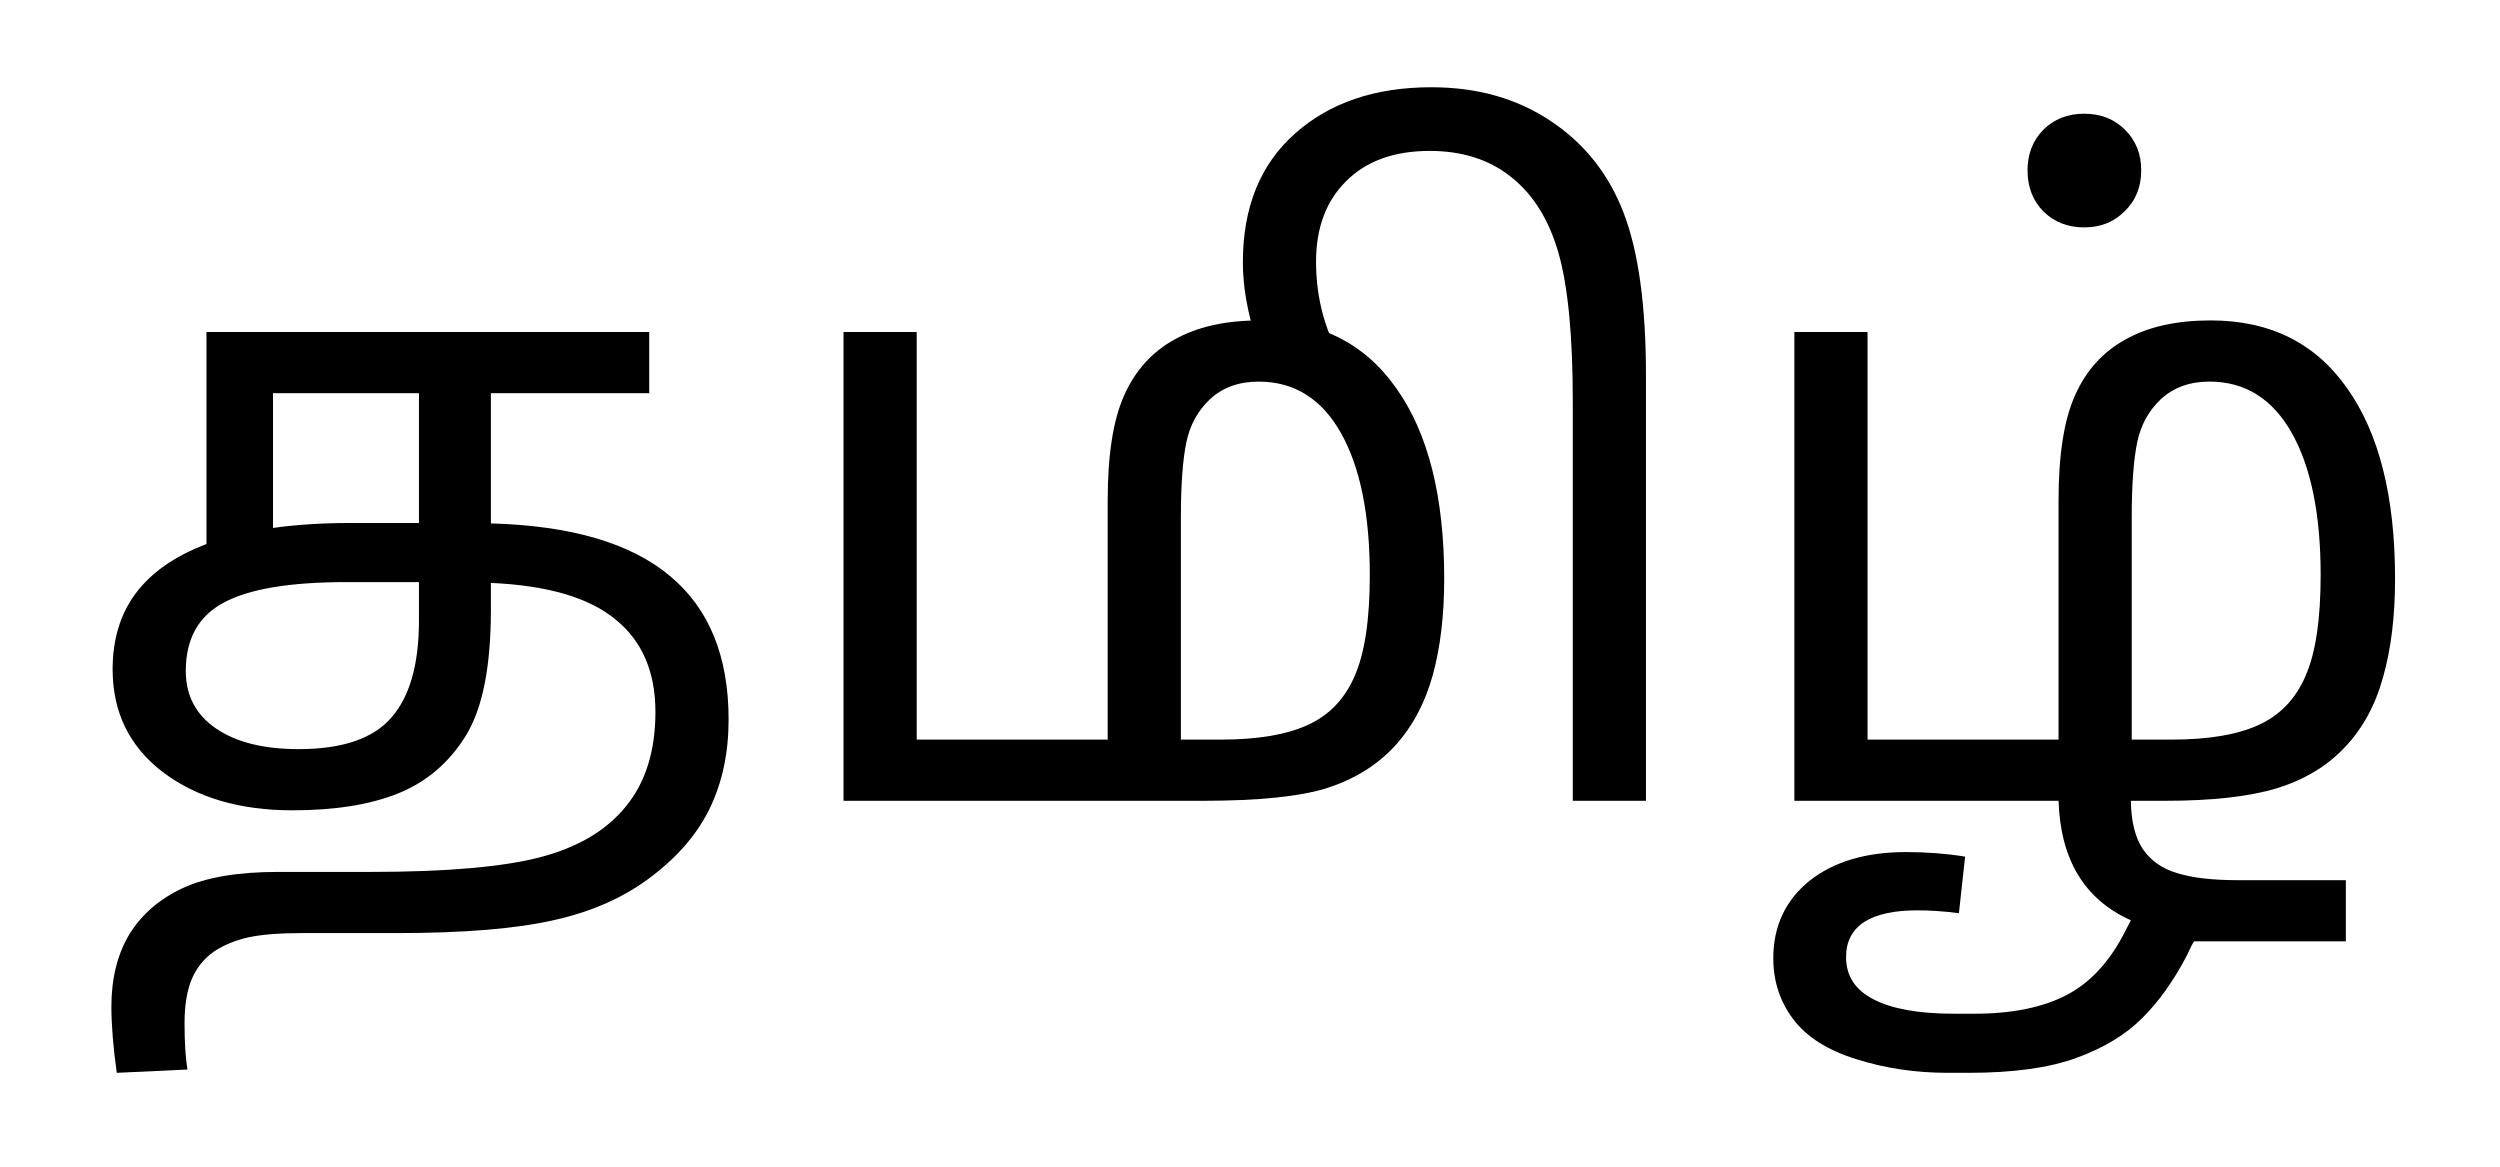 <?xml version="1.0" encoding="UTF-8" standalone="no"?>
<!-- Created with Inkscape (http://www.inkscape.org/) -->

<svg
   xmlns:dc="http://purl.org/dc/elements/1.1/"
   xmlns:cc="http://creativecommons.org/ns#"
   xmlns:rdf="http://www.w3.org/1999/02/22-rdf-syntax-ns#"
   xmlns:svg="http://www.w3.org/2000/svg"
   xmlns="http://www.w3.org/2000/svg"
   xmlns:sodipodi="http://sodipodi.sourceforge.net/DTD/sodipodi-0.dtd"
   xmlns:inkscape="http://www.inkscape.org/namespaces/inkscape"
   width="150mm"
   height="70mm"
   viewBox="0 0 531.496 248.031"
   id="svg2"
   version="1.1"
   inkscape:version="0.91 r13725"
   sodipodi:docname="tamil in tamil.svg">
  <defs
     id="defs4" />
  <sodipodi:namedview
     id="base"
     pagecolor="#ffffff"
     bordercolor="#666666"
     borderopacity="1.0"
     inkscape:pageopacity="0.0"
     inkscape:pageshadow="2"
     inkscape:zoom="0.98994949"
     inkscape:cx="-6.7594227"
     inkscape:cy="19.474954"
     inkscape:document-units="px"
     inkscape:current-layer="layer1"
     showgrid="false"
     inkscape:window-width="1920"
     inkscape:window-height="1027"
     inkscape:window-x="-8"
     inkscape:window-y="-8"
     inkscape:window-maximized="1" />
  <g
     inkscape:label="Layer 1"
     inkscape:groupmode="layer"
     id="layer1"
     transform="translate(0,-804.331)">
    <g
       style="font-style:normal;font-weight:normal;font-size:180px;line-height:125%;font-family:sans-serif;letter-spacing:0px;word-spacing:0px;fill:#000000;fill-opacity:1;stroke:none;stroke-width:1px;stroke-linecap:butt;stroke-linejoin:miter;stroke-opacity:1"
       id="text3339">
      <path
         d="m 43.893,874.913 94.131,0 0,13.008 -33.662,0 0,27.686 q 25.576,0.703 38.057,11.162 12.48,10.371 12.48,30.498 0,10.459 -3.867,18.633 -3.867,8.174 -12.393,14.678 -8.525,6.592 -20.654,9.316 -12.041,2.812 -33.75,2.812 l -20.127,0 q -7.031,0 -11.162,0.879 -4.131,0.879 -7.383,2.988 -3.164,2.197 -4.746,5.801 -1.582,3.691 -1.582,9.492 0,6.152 0.615,9.844 l -15.029,0.703 q -1.143,-8.262 -1.143,-14.062 0,-9.053 3.867,-15.469 3.955,-6.328 11.338,-9.756 7.383,-3.428 20.303,-3.428 l 19.512,0 q 24.346,0 36.299,-3.164 11.953,-3.164 18.105,-10.811 6.24,-7.646 6.24,-20.039 0,-12.832 -8.525,-19.688 -8.438,-6.943 -26.455,-7.734 l 0,5.713 q 0,18.193 -5.361,26.807 -5.273,8.525 -14.326,12.217 -8.965,3.604 -22.5,3.604 -16.787,0 -27.51,-8.086 -10.723,-8.174 -10.723,-21.885 0,-9.58 4.922,-16.172 5.01,-6.68 15.029,-10.459 l 0,-45.088 z m 30.938,40.605 14.238,0 0,-27.598 -31.025,0 0,28.652 q 7.383,-1.055 16.787,-1.055 z m 14.238,12.568 -15.469,0 q -18.018,0 -26.104,4.395 -7.998,4.307 -7.998,14.502 0,7.822 6.416,12.217 6.416,4.395 17.578,4.395 13.887,0 19.688,-6.68 5.889,-6.68 5.889,-20.654 l 0,-8.174 z"
         style="font-style:normal;font-variant:normal;font-weight:normal;font-stretch:normal;font-size:180px;line-height:125%;font-family:'Noto Sans Tamil';-inkscape-font-specification:'Noto Sans Tamil, Normal';text-align:start;writing-mode:lr-tb;text-anchor:start"
         id="path3344" />
      <path
         d="m 179.332,974.581 0,-99.668 15.557,0 0,86.66 40.605,0 0,-50.889 q 0,-14.502 3.516,-22.324 3.516,-7.91 10.723,-11.865 7.207,-4.043 18.105,-4.043 18.896,0 29.004,14.414 10.195,14.326 10.195,40.518 0,11.689 -2.461,20.566 -2.461,8.877 -8.086,15.029 -5.625,6.064 -14.326,8.877 -8.613,2.725 -26.455,2.725 l -76.377,0 z m 71.719,-13.008 8.438,0 q 11.689,0 18.457,-3.076 6.855,-3.076 10.02,-10.371 3.252,-7.295 3.252,-21.533 0,-19.336 -6.152,-30.234 -6.152,-10.898 -17.49,-10.898 -6.24,0 -10.283,3.691 -3.955,3.691 -5.098,9.316 -1.143,5.625 -1.143,15.908 l 0,47.197 z"
         style="font-style:normal;font-variant:normal;font-weight:normal;font-stretch:normal;font-size:180px;line-height:125%;font-family:'Noto Sans Tamil';-inkscape-font-specification:'Noto Sans Tamil, Normal';text-align:start;writing-mode:lr-tb;text-anchor:start"
         id="path3346" />
      <path
         d="m 269.42,881.944 q -2.461,-4.658 -3.779,-10.547 -1.406,-5.889 -1.406,-11.338 0,-17.49 11.074,-27.334 11.074,-9.844 29.004,-9.844 14.678,0 25.4,7.207 10.723,7.119 15.469,19.512 4.746,12.305 4.746,34.629 l 0,90.352 -15.557,0 0,-84.814 q 0,-20.83 -2.988,-31.465 -2.988,-10.635 -10.02,-16.26 -6.943,-5.625 -17.402,-5.625 -11.338,0 -17.754,6.416 -6.416,6.328 -6.416,17.139 0,12.041 6.152,21.973 l -16.523,0 z m 21.006,-7.031 0,0 z"
         style="font-style:normal;font-variant:normal;font-weight:normal;font-stretch:normal;font-size:180px;line-height:125%;font-family:'Noto Sans Tamil';-inkscape-font-specification:'Noto Sans Tamil, Normal';text-align:start;writing-mode:lr-tb;text-anchor:start"
         id="path3348" />
      <path
         d="m 466.471,1004.463 q -0.439,0.527 -1.494,2.9 -4.307,8.262 -9.58,13.447 -5.273,5.273 -13.975,8.438 -8.701,3.164 -22.852,3.164 l -4.482,0 q -10.283,0 -19.424,-2.9 -9.141,-2.812 -13.447,-8.525 -4.219,-5.625 -4.219,-12.92 0,-10.195 7.646,-16.436 7.734,-6.152 20.566,-6.152 6.592,0 12.568,0.967 l -1.318,12.041 q -4.482,-0.615 -8.877,-0.615 -7.383,0 -11.25,2.461 -3.867,2.549 -3.867,7.471 0,5.976 5.801,8.965 5.889,3.076 17.051,3.076 l 4.482,0 q 12.041,0 19.688,-4.043 7.646,-4.043 12.48,-13.799 l 1.055,-2.022 q -14.766,-6.592 -15.381,-25.4 l -56.162,0 0,-99.668 15.557,0 0,86.66 40.605,0 0,-50.889 q 0,-14.502 3.516,-22.324 3.516,-7.91 10.723,-11.865 7.207,-4.043 18.105,-4.043 18.896,0 29.004,14.414 10.195,14.326 10.195,40.518 0,11.953 -2.549,20.918 -2.461,8.965 -8.174,14.941 -5.625,5.977 -14.502,8.701 -8.789,2.637 -23.643,2.637 l -7.295,0 q 0.088,6.592 2.549,10.283 2.549,3.691 7.295,5.098 4.834,1.494 12.832,1.494 l 23.027,0 0,13.008 -32.256,0 z m -13.271,-42.891 8.438,0 q 11.689,0 18.457,-3.076 6.855,-3.076 10.02,-10.371 3.252,-7.295 3.252,-21.533 0,-19.336 -6.152,-30.234 -6.152,-10.898 -17.49,-10.898 -6.24,0 -10.283,3.691 -3.955,3.691 -5.098,9.316 -1.143,5.625 -1.143,15.908 l 0,47.197 z m 2.021,-121.025 q 0,5.273 -3.516,8.701 -3.428,3.428 -8.613,3.428 -5.186,0 -8.613,-3.34 -3.428,-3.428 -3.428,-8.789 0,-5.186 3.34,-8.613 3.428,-3.428 8.701,-3.428 5.273,0 8.701,3.428 3.428,3.428 3.428,8.613 z m -11.777,-17.666 0,0 z m -0.352,52.031 0,0 z"
         style="font-style:normal;font-variant:normal;font-weight:normal;font-stretch:normal;font-size:180px;line-height:125%;font-family:'Noto Sans Tamil';-inkscape-font-specification:'Noto Sans Tamil, Normal';text-align:start;writing-mode:lr-tb;text-anchor:start"
         id="path3350" />
    </g>
  </g>
</svg>
